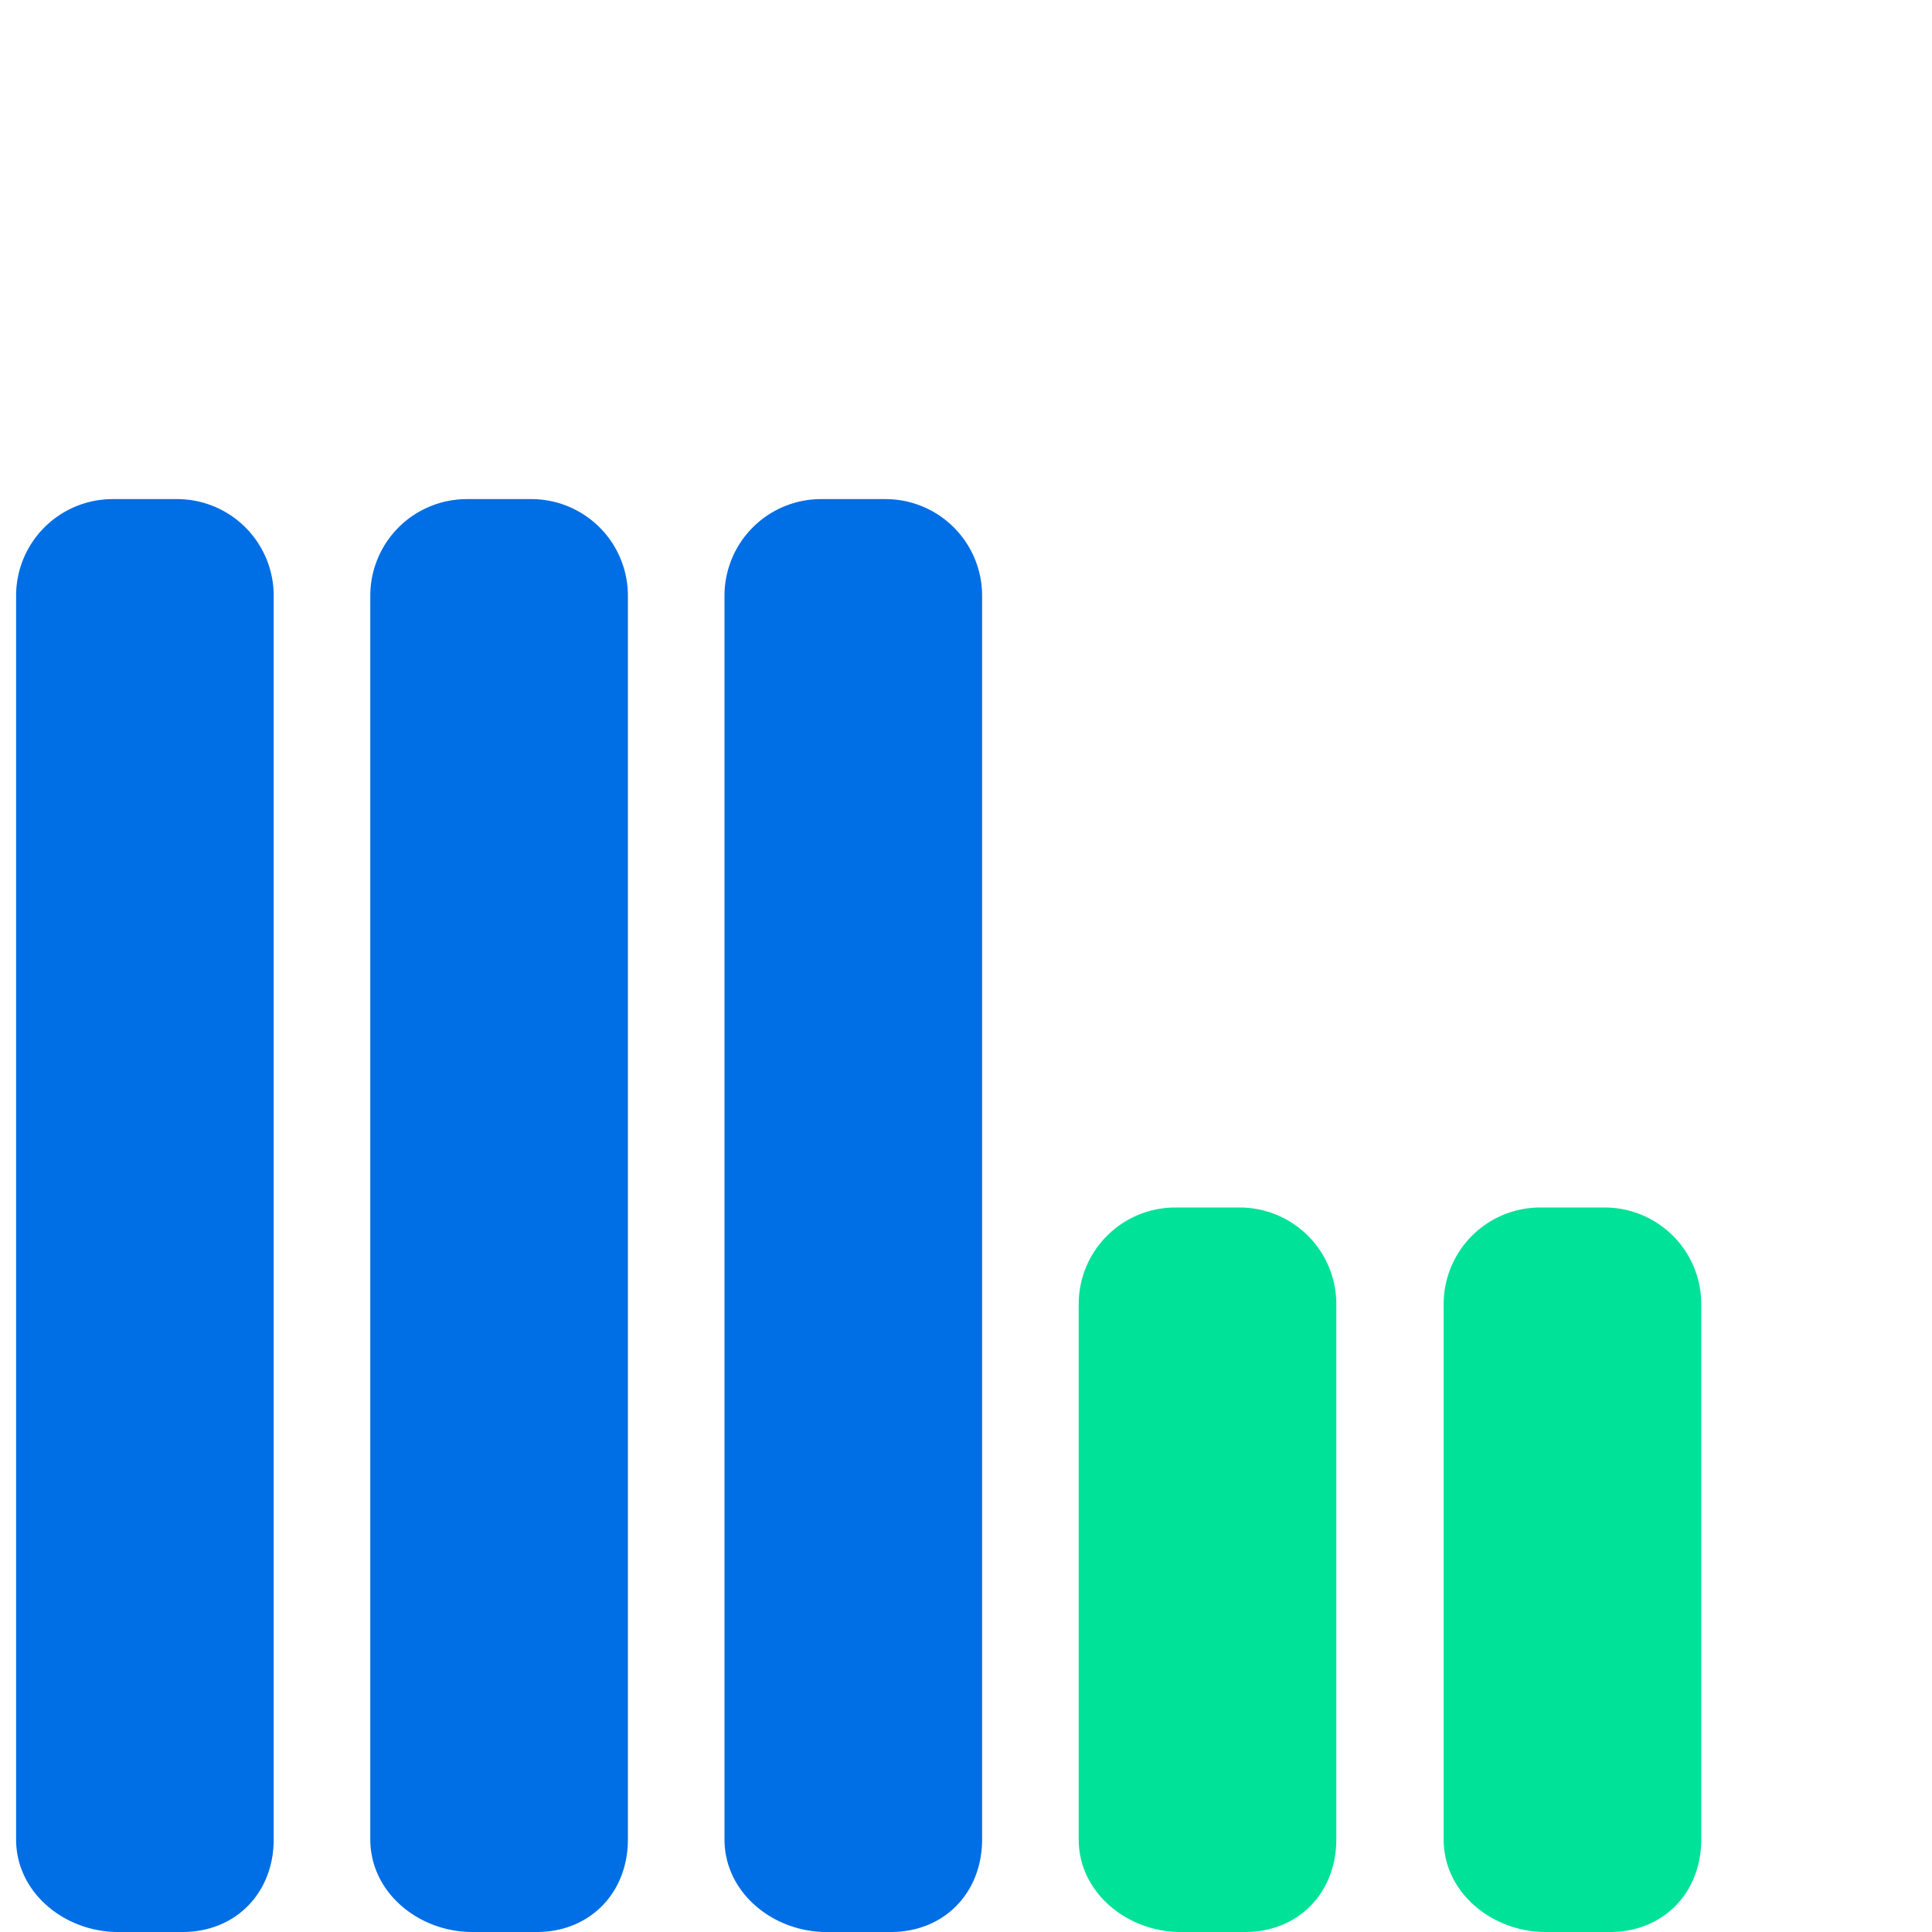 <svg xmlns="http://www.w3.org/2000/svg" width="60" height="60" viewBox="0 0 60 60"><path fill="#006EE5" d="M8.5 57.125C8.5 58.782 7.323 60 5.667 60h-2C2.01 60 .5 58.782.5 57.125V18.5a3 3 0 0 1 3-3h2a3 3 0 0 1 3 3v38.625zM19.5 57.125c0 1.657-1.177 2.875-2.833 2.875h-2c-1.657 0-3.167-1.218-3.167-2.875V18.5a3 3 0 0 1 3-3h2a3 3 0 0 1 3 3v38.625zM30.5 57.125c0 1.657-1.177 2.875-2.833 2.875h-2c-1.657 0-3.167-1.218-3.167-2.875V18.5a3 3 0 0 1 3-3h2a3 3 0 0 1 3 3v38.625z"/><path fill="#00E297" d="M41.5 57.125c0 1.657-1.177 2.875-2.834 2.875h-2c-1.656 0-3.166-1.218-3.166-2.875V40.5a3 3 0 0 1 3-3h2a3 3 0 0 1 3 3v16.625zM52.834 57.125C52.834 58.782 51.657 60 50 60h-2c-1.656 0-3.166-1.218-3.166-2.875V40.5a3 3 0 0 1 3-3h2a3 3 0 0 1 3 3v16.625z"/></svg>
